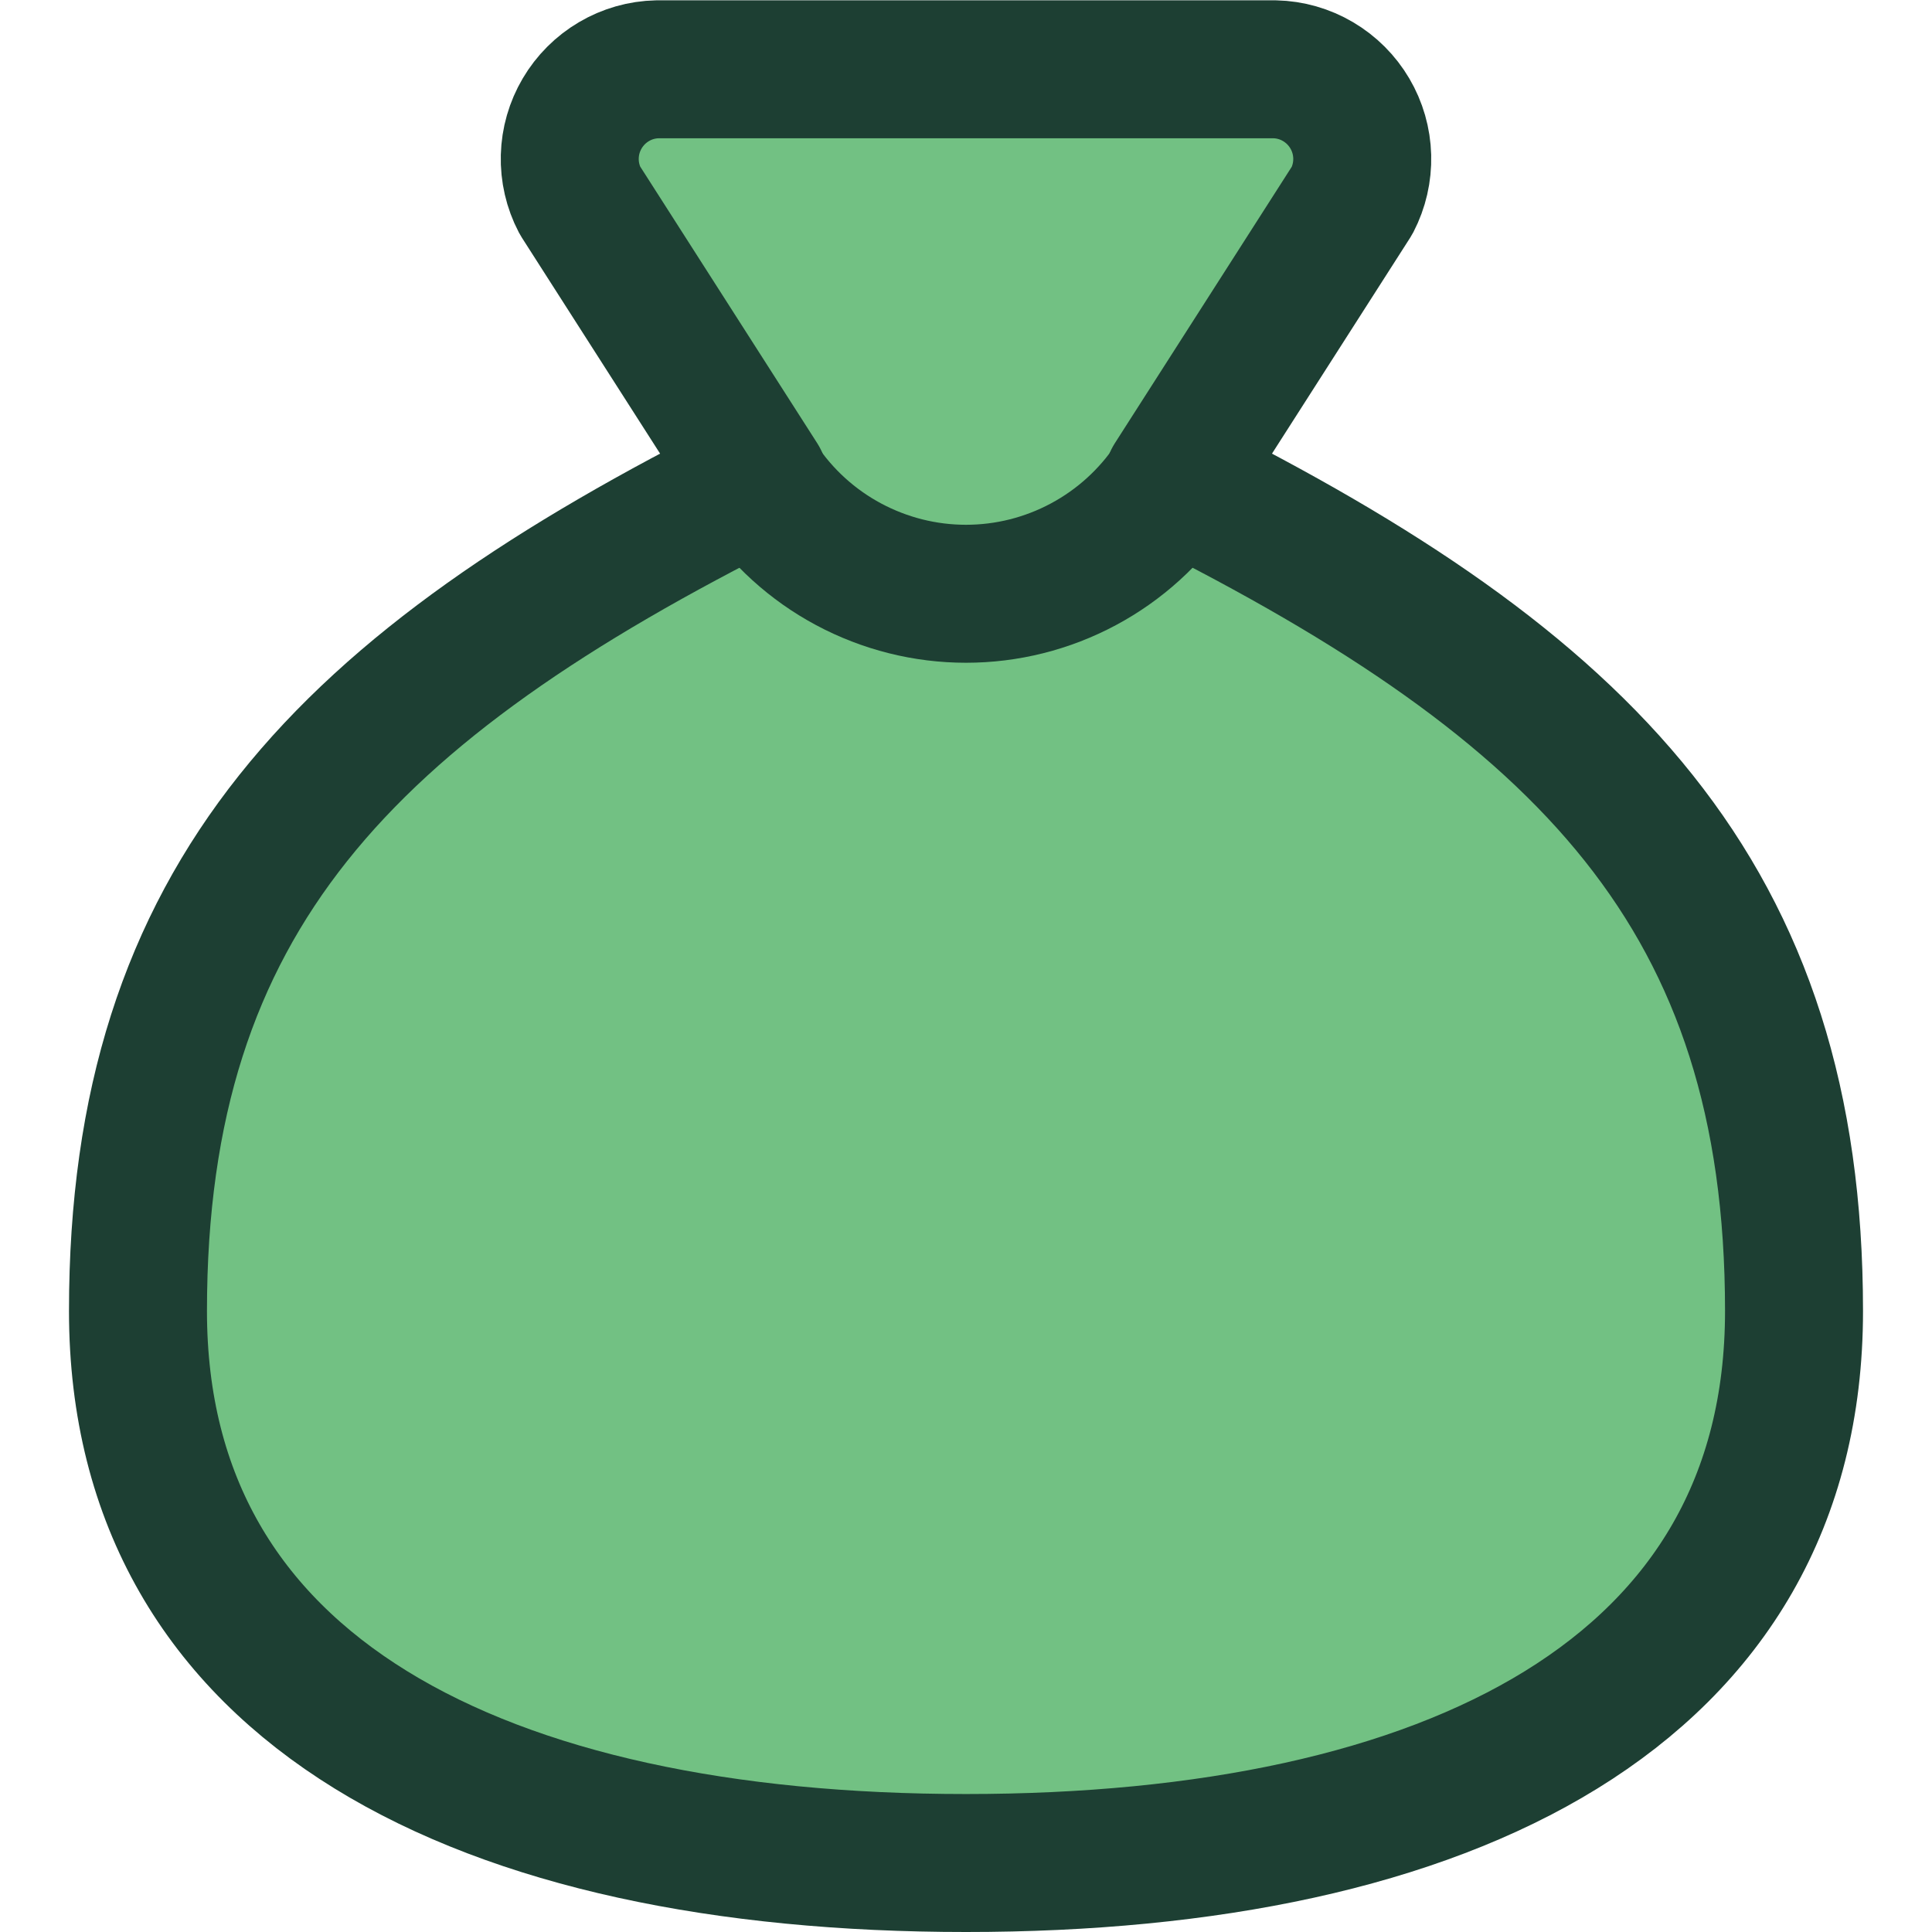 <svg width="24" height="24" viewBox="0 0 24 24" fill="none" xmlns="http://www.w3.org/2000/svg">
<g clip-path="url(#clip0_686_570)">
<path d="M22.286 16.286C22.286 21.017 18 23.143 12 23.143C6 23.143 1.714 21.017 1.714 16.286C1.714 11.143 4.286 8.537 9.429 5.966L7.204 2.489C7.116 2.321 7.073 2.134 7.078 1.945C7.083 1.756 7.136 1.572 7.232 1.409C7.328 1.246 7.464 1.11 7.627 1.014C7.79 0.918 7.974 0.865 8.164 0.861H15.837C16.026 0.865 16.21 0.918 16.373 1.014C16.536 1.11 16.672 1.246 16.768 1.409C16.864 1.572 16.917 1.756 16.922 1.945C16.927 2.134 16.884 2.321 16.797 2.489L14.572 5.966C19.714 8.537 22.286 11.143 22.286 16.286Z" fill="#72C183"/>
<path d="M22.286 16.286C22.286 21.017 18 23.143 12 23.143C6 23.143 1.714 21.017 1.714 16.286C1.714 11.143 4.286 8.537 9.429 5.966L7.204 2.489C7.116 2.321 7.073 2.134 7.078 1.945C7.083 1.756 7.136 1.572 7.232 1.409C7.328 1.246 7.464 1.11 7.627 1.014C7.79 0.918 7.974 0.865 8.164 0.861H15.837C16.026 0.865 16.21 0.918 16.373 1.014C16.536 1.11 16.672 1.246 16.768 1.409C16.864 1.572 16.917 1.756 16.922 1.945C16.927 2.134 16.884 2.321 16.797 2.489L14.572 5.966C19.714 8.537 22.286 11.143 22.286 16.286Z" stroke="#1D3F33" stroke-width="1.714" stroke-linecap="round" stroke-linejoin="round"/>
<path d="M9.429 6C9.711 6.423 10.093 6.77 10.542 7.01C10.991 7.25 11.491 7.376 12 7.376C12.509 7.376 13.01 7.25 13.458 7.01C13.907 6.77 14.289 6.423 14.572 6" stroke="#1D3F33" stroke-width="1.714" stroke-linecap="round" stroke-linejoin="round"/>
</g>
<defs>
<clipPath id="clip0_686_570">
<rect width="24" height="24" fill="white"/>
</clipPath>
</defs>
</svg>
